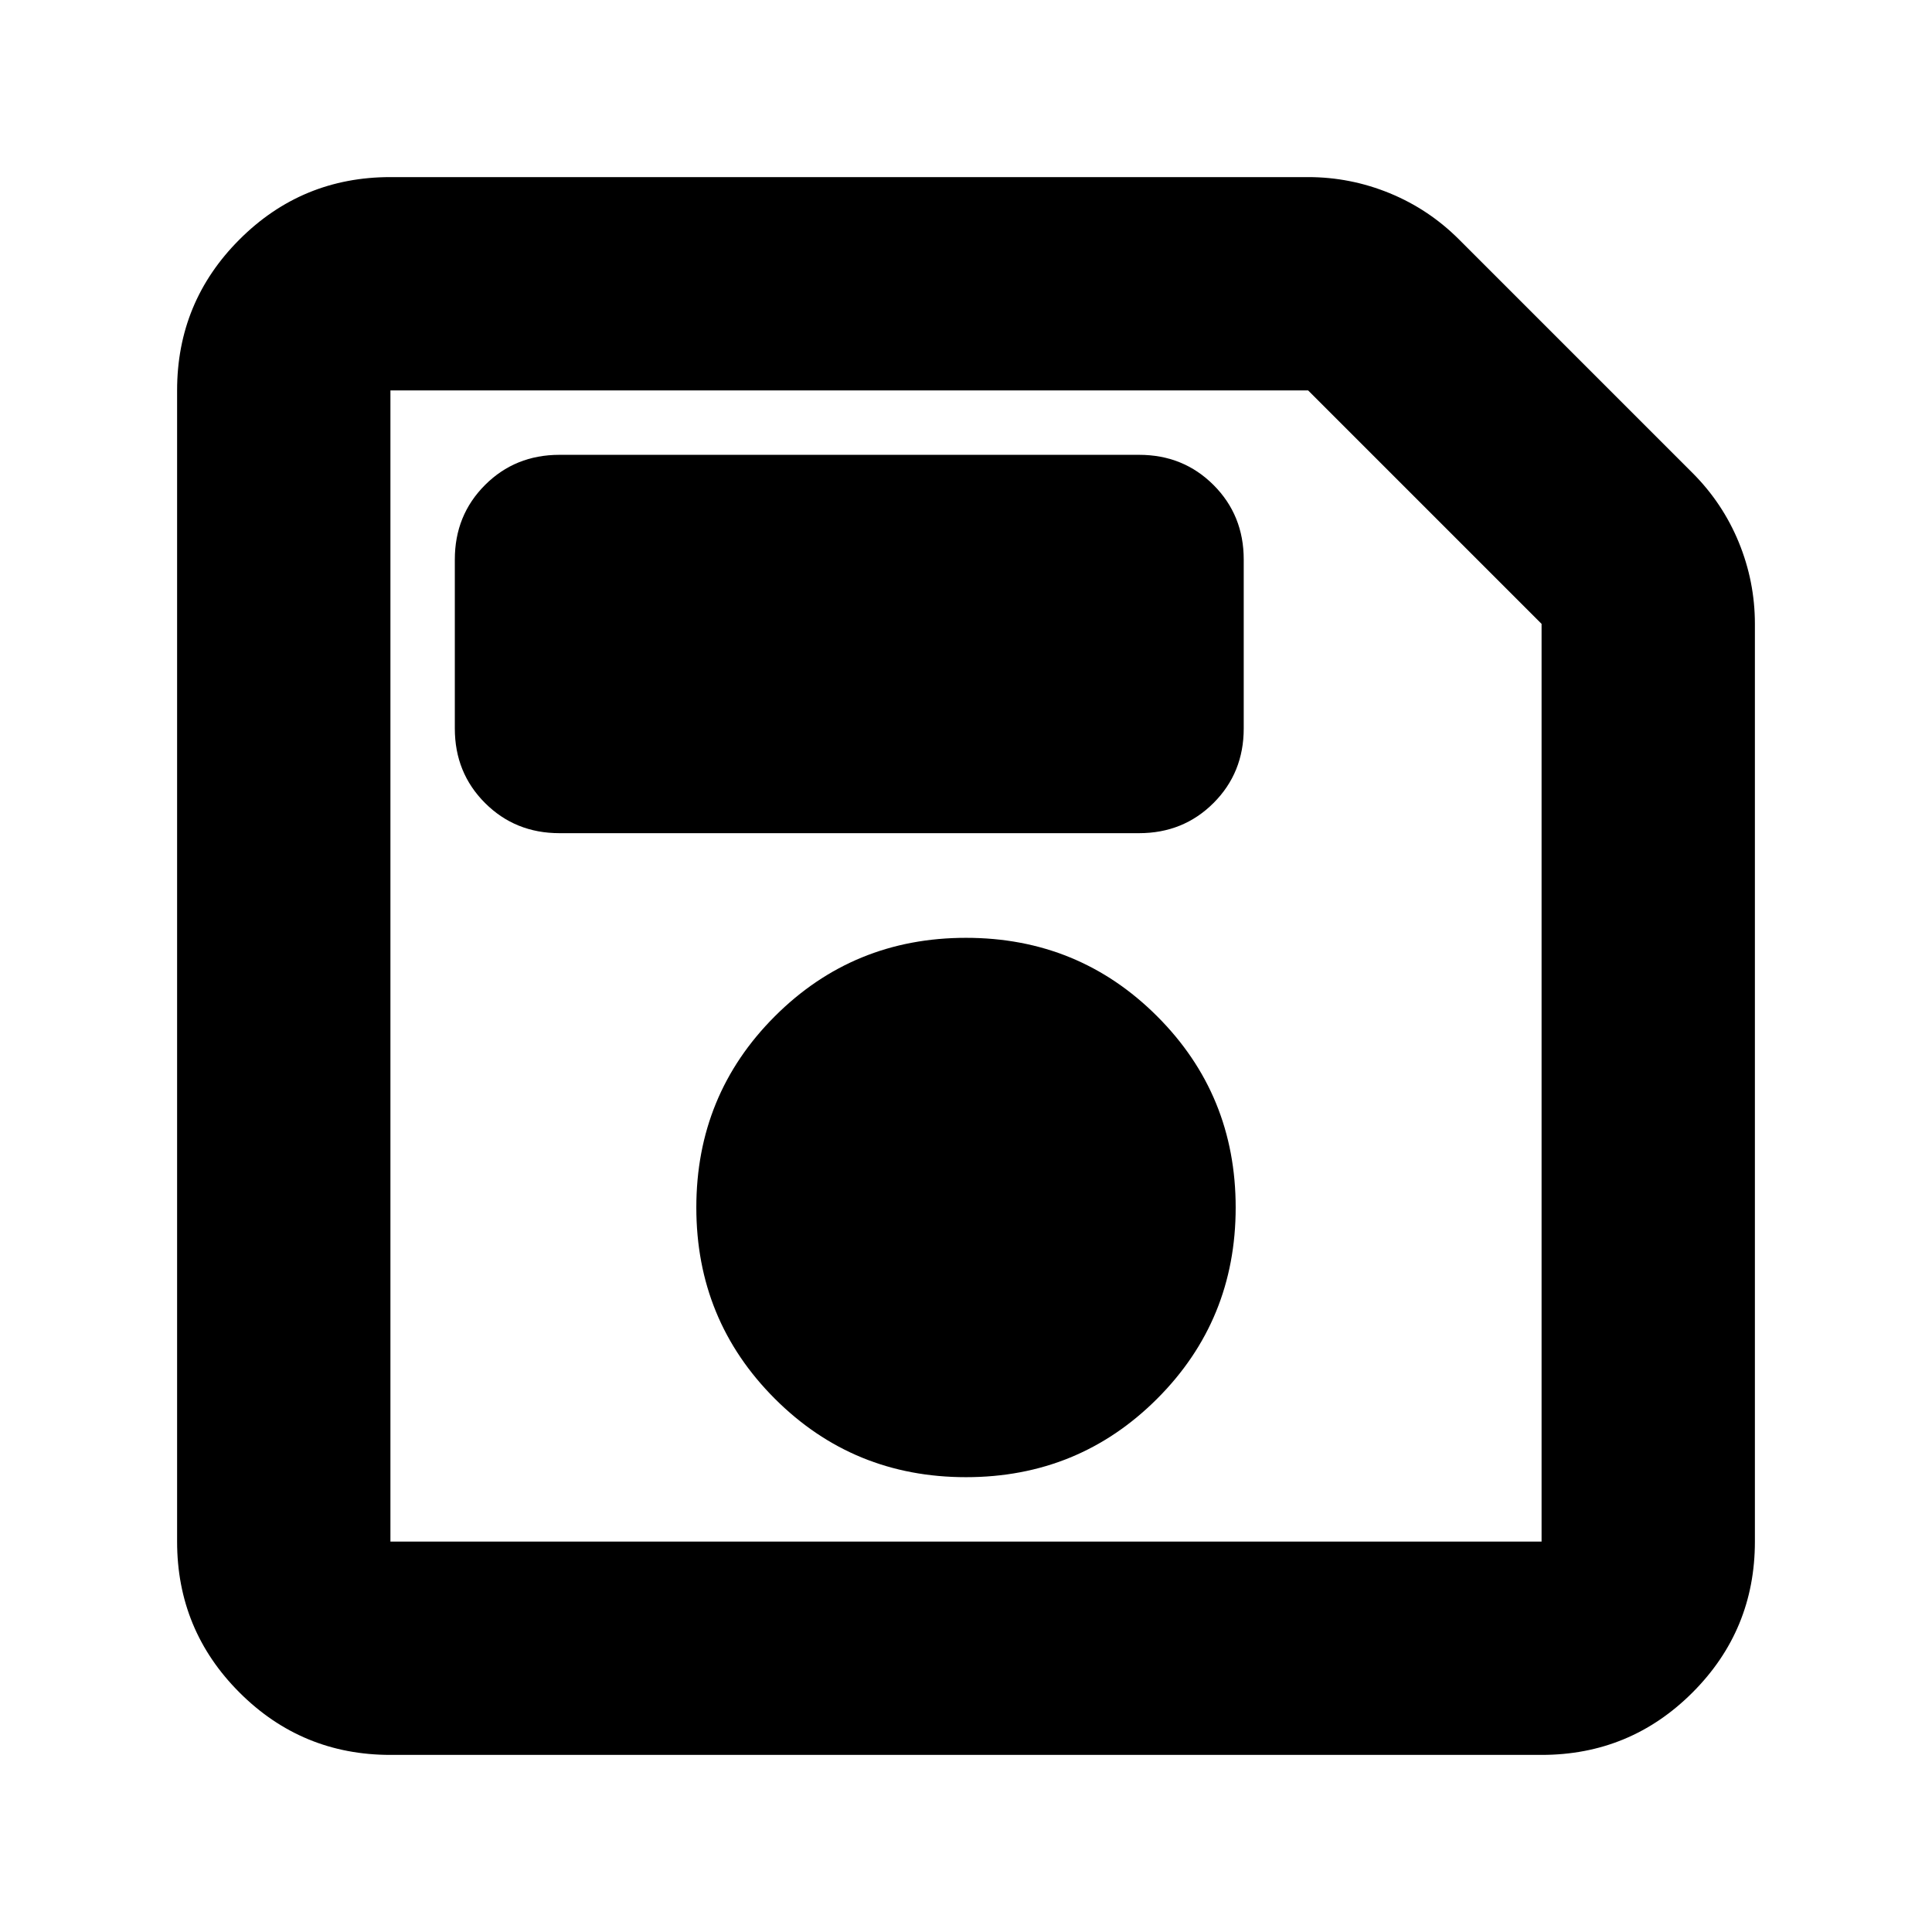 <svg xmlns="http://www.w3.org/2000/svg" height="24" width="24"><path d="M4.85 21.8q-1.1 0-1.875-.775Q2.2 20.25 2.2 19.15V4.85q0-1.1.775-1.875Q3.75 2.2 4.85 2.2h11.4q.525 0 1.013.2.487.2.862.575l2.9 2.9q.375.375.575.862.2.488.2 1.013v11.4q0 1.1-.775 1.875-.775.775-1.875.775Zm14.3-14.05-2.9-2.9H4.85v14.3h14.3ZM12 18.35q1.4 0 2.375-.975.975-.975.975-2.375t-.975-2.375Q13.4 11.65 12 11.65t-2.375.975Q8.65 13.6 8.65 15t.975 2.375q.975.975 2.375.975Zm-5.05-8h7.2q.55 0 .925-.375t.375-.925v-2.1q0-.55-.375-.925t-.925-.375h-7.2q-.55 0-.925.375t-.375.925v2.1q0 .55.375.925t.925.375Zm-2.1-2.6v11.4-14.3Z"/></svg>